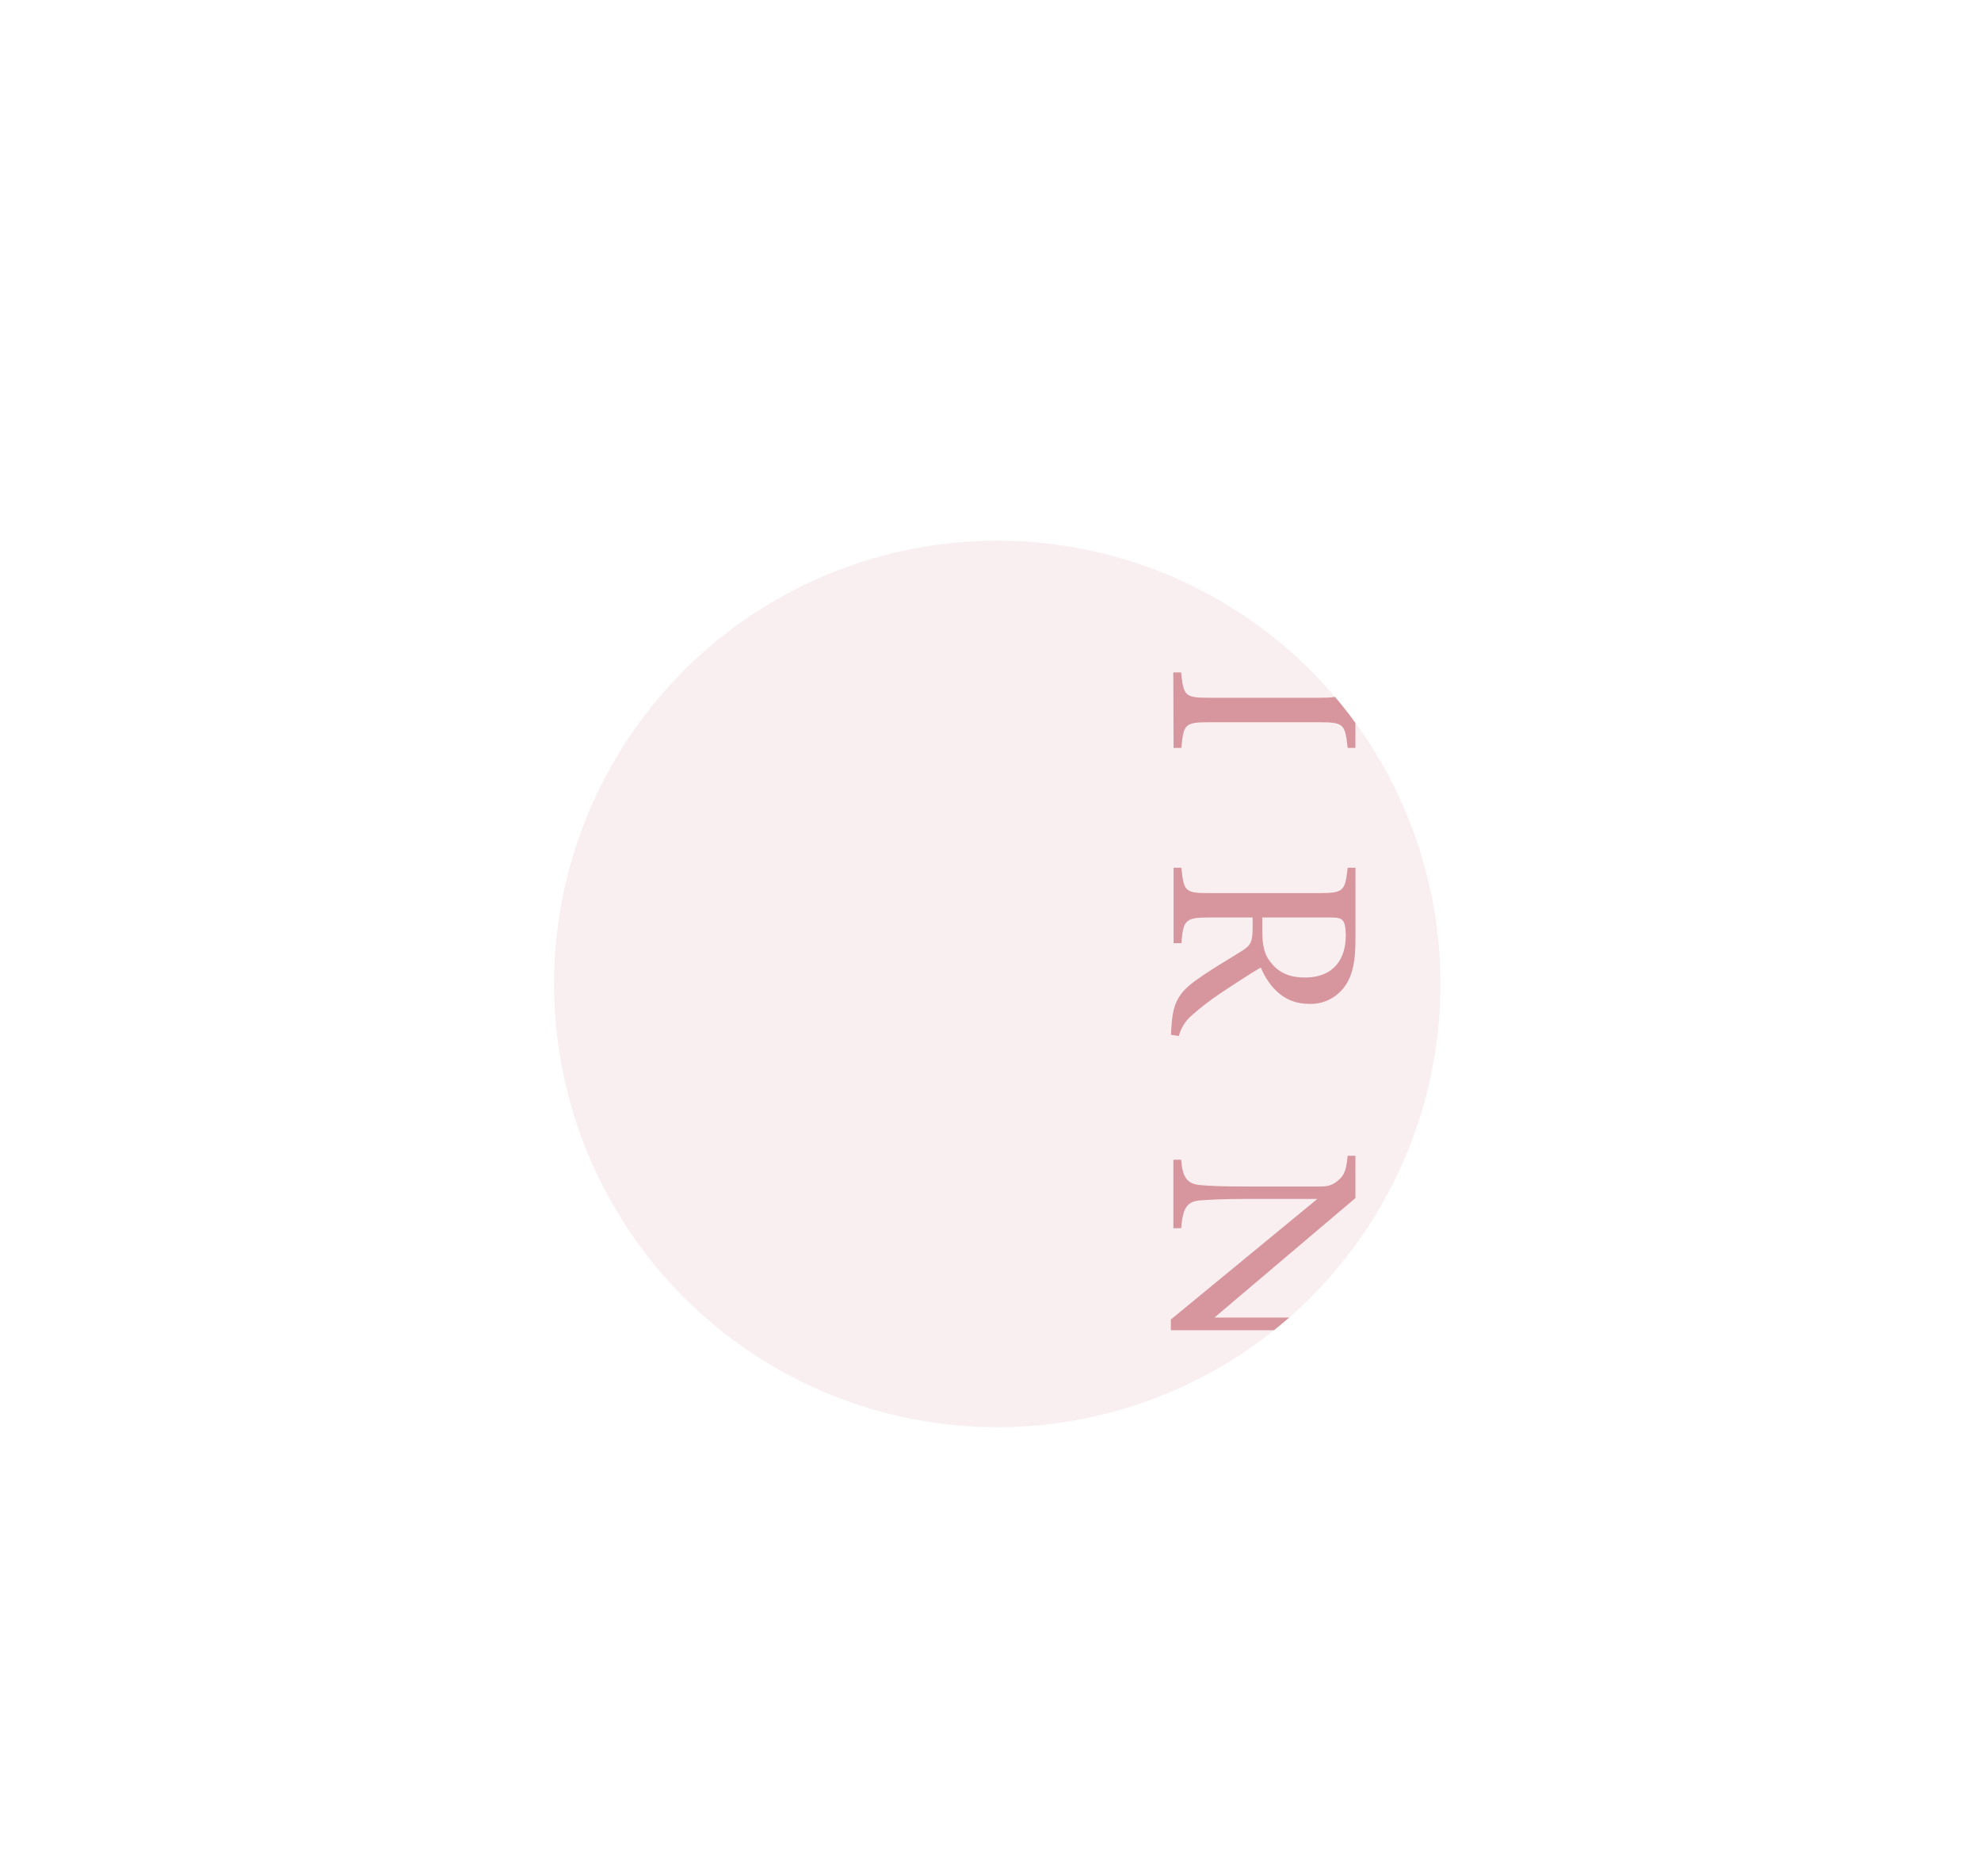 <svg width="733" height="694" viewBox="0 0 733 694" fill="none" xmlns="http://www.w3.org/2000/svg">
<g filter="url(#filter0_f)">
<circle cx="369" cy="364" r="164" fill="#D7969E"/>
</g>
<g filter="url(#filter1_b)">
<path fill-rule="evenodd" clip-rule="evenodd" d="M705 34H0V694H705V34ZM487.444 191.858C496.778 195.681 497.714 197.389 498.65 204.368L501.531 204.426V180.449H498.65C497.613 189.006 496.677 190.251 490.656 187.963C477.549 182.997 460.683 176.119 447.302 170.588C464.529 164.029 485.169 156.413 492.73 153.807C496.576 152.345 497.815 152.765 498.65 160.482H501.531V134H498.65C498.031 140.356 496.994 142.152 489.317 145.047C473.963 150.998 449.693 159.961 433 166.114V169.546C443.103 173.561 466.705 183.302 479.681 188.657C483.225 190.12 485.977 191.256 487.444 191.858ZM434.138 248.745H437.019C437.94 257.288 438.358 258.128 447.101 258.128H488.381C497.296 258.128 497.714 257.288 498.65 248.745H501.531V276.69H498.65C497.714 268.002 497.296 267.191 488.381 267.191H447.202C438.286 267.191 437.969 268.031 437.119 276.69H434.239L434.138 248.745ZM433.462 379.708V379.708V379.708C433.379 380.762 433.302 381.736 433.302 382.835L436.197 383.255C436.972 380.285 438.637 377.627 440.964 375.639C444.33 372.648 447.901 369.9 451.651 367.415C456.318 364.273 463.261 359.799 466.487 357.917C469.8 365.576 475.403 371.368 484.318 371.368C487.018 371.487 489.703 370.895 492.105 369.651C494.508 368.406 496.545 366.553 498.016 364.273C500.608 360.32 501.544 355.209 501.544 347.593V321.01H498.664C497.713 329.248 497.396 330.392 488.582 330.392H447.201C438.458 330.392 438.04 329.697 437.119 321.01H434.238V348.911H437.119C437.868 340.571 438.386 339.413 447.201 339.413H463.491V343.076C463.491 348.332 462.872 349.678 459.545 351.763C457.993 352.745 456.334 353.761 454.63 354.805L454.622 354.81L454.618 354.812C450.52 357.323 446.164 359.991 442.433 362.709C436.01 367.299 434.036 371.368 433.518 378.984C433.499 379.231 433.48 379.471 433.462 379.708ZM470.059 355.832C467.884 353.225 467.063 349.794 467.063 344.364V339.413H492.47C495.164 339.413 496.201 339.731 496.921 340.672C497.555 341.396 497.958 343.177 497.958 346.203C497.958 354.224 493.925 361.623 482.82 361.623C477.261 361.623 473.069 359.9 470.059 355.832ZM498.65 501.59C497.916 494.929 496.879 492.729 492.111 492.425C491.76 492.412 491.397 492.399 491.017 492.385L490.98 492.384L490.979 492.384C487.779 492.267 483.382 492.106 474.827 492.106H433.23V488.139L487.444 443.529H461.518C452.185 443.529 447.518 443.833 444.508 444.05C439.222 444.253 437.667 446.859 437.047 454.359H434.167V429.036H437.047C437.566 435.493 439.121 437.998 444.249 438.418C447.576 438.722 452.243 438.939 461.677 438.939H488.064C490.944 438.939 492.63 438.722 494.92 436.854C497.512 434.871 498.132 432.684 498.65 427.573H501.531V443.211L449.362 487.415H474.798C484.434 487.415 488.899 487.212 492.01 486.894C496.677 486.575 498.132 484.186 498.65 475.846H501.531V501.59H498.65ZM437.019 588.969H434.138L434.052 614.654H436.933C437.754 607.256 438.589 606.314 447.605 602.984C465.552 596.469 485.155 589.273 502.885 582.714L502.266 579.369L447.822 557.795C438.488 554.147 437.754 552.482 436.933 545.908H434.052V569.987H436.933C438.013 561.444 438.834 559.982 445.575 562.269C448.156 563.143 450.614 564.053 453.17 564.999C454.893 565.636 456.659 566.29 458.538 566.961V589.49C452.5 591.513 447.485 593.375 443.678 594.789C443.371 594.903 443.072 595.014 442.78 595.122C438.877 596.57 437.84 595.745 437.019 588.969ZM462.873 568.524C471.068 571.652 480.503 575.199 489.418 578.544L462.873 588.027L462.873 568.524Z" fill="white" fill-opacity="0.85"/>
</g>
<defs>
<filter id="filter0_f" x="5" y="0" width="728" height="728" filterUnits="userSpaceOnUse" color-interpolation-filters="sRGB">
<feFlood flood-opacity="0" result="BackgroundImageFix"/>
<feBlend mode="normal" in="SourceGraphic" in2="BackgroundImageFix" result="shape"/>
<feGaussianBlur stdDeviation="100" result="effect1_foregroundBlur"/>
</filter>
<filter id="filter1_b" x="-40" y="-6" width="785" height="740" filterUnits="userSpaceOnUse" color-interpolation-filters="sRGB">
<feFlood flood-opacity="0" result="BackgroundImageFix"/>
<feGaussianBlur in="BackgroundImage" stdDeviation="20"/>
<feComposite in2="SourceAlpha" operator="in" result="effect1_backgroundBlur"/>
<feBlend mode="normal" in="SourceGraphic" in2="effect1_backgroundBlur" result="shape"/>
</filter>
</defs>
</svg>
